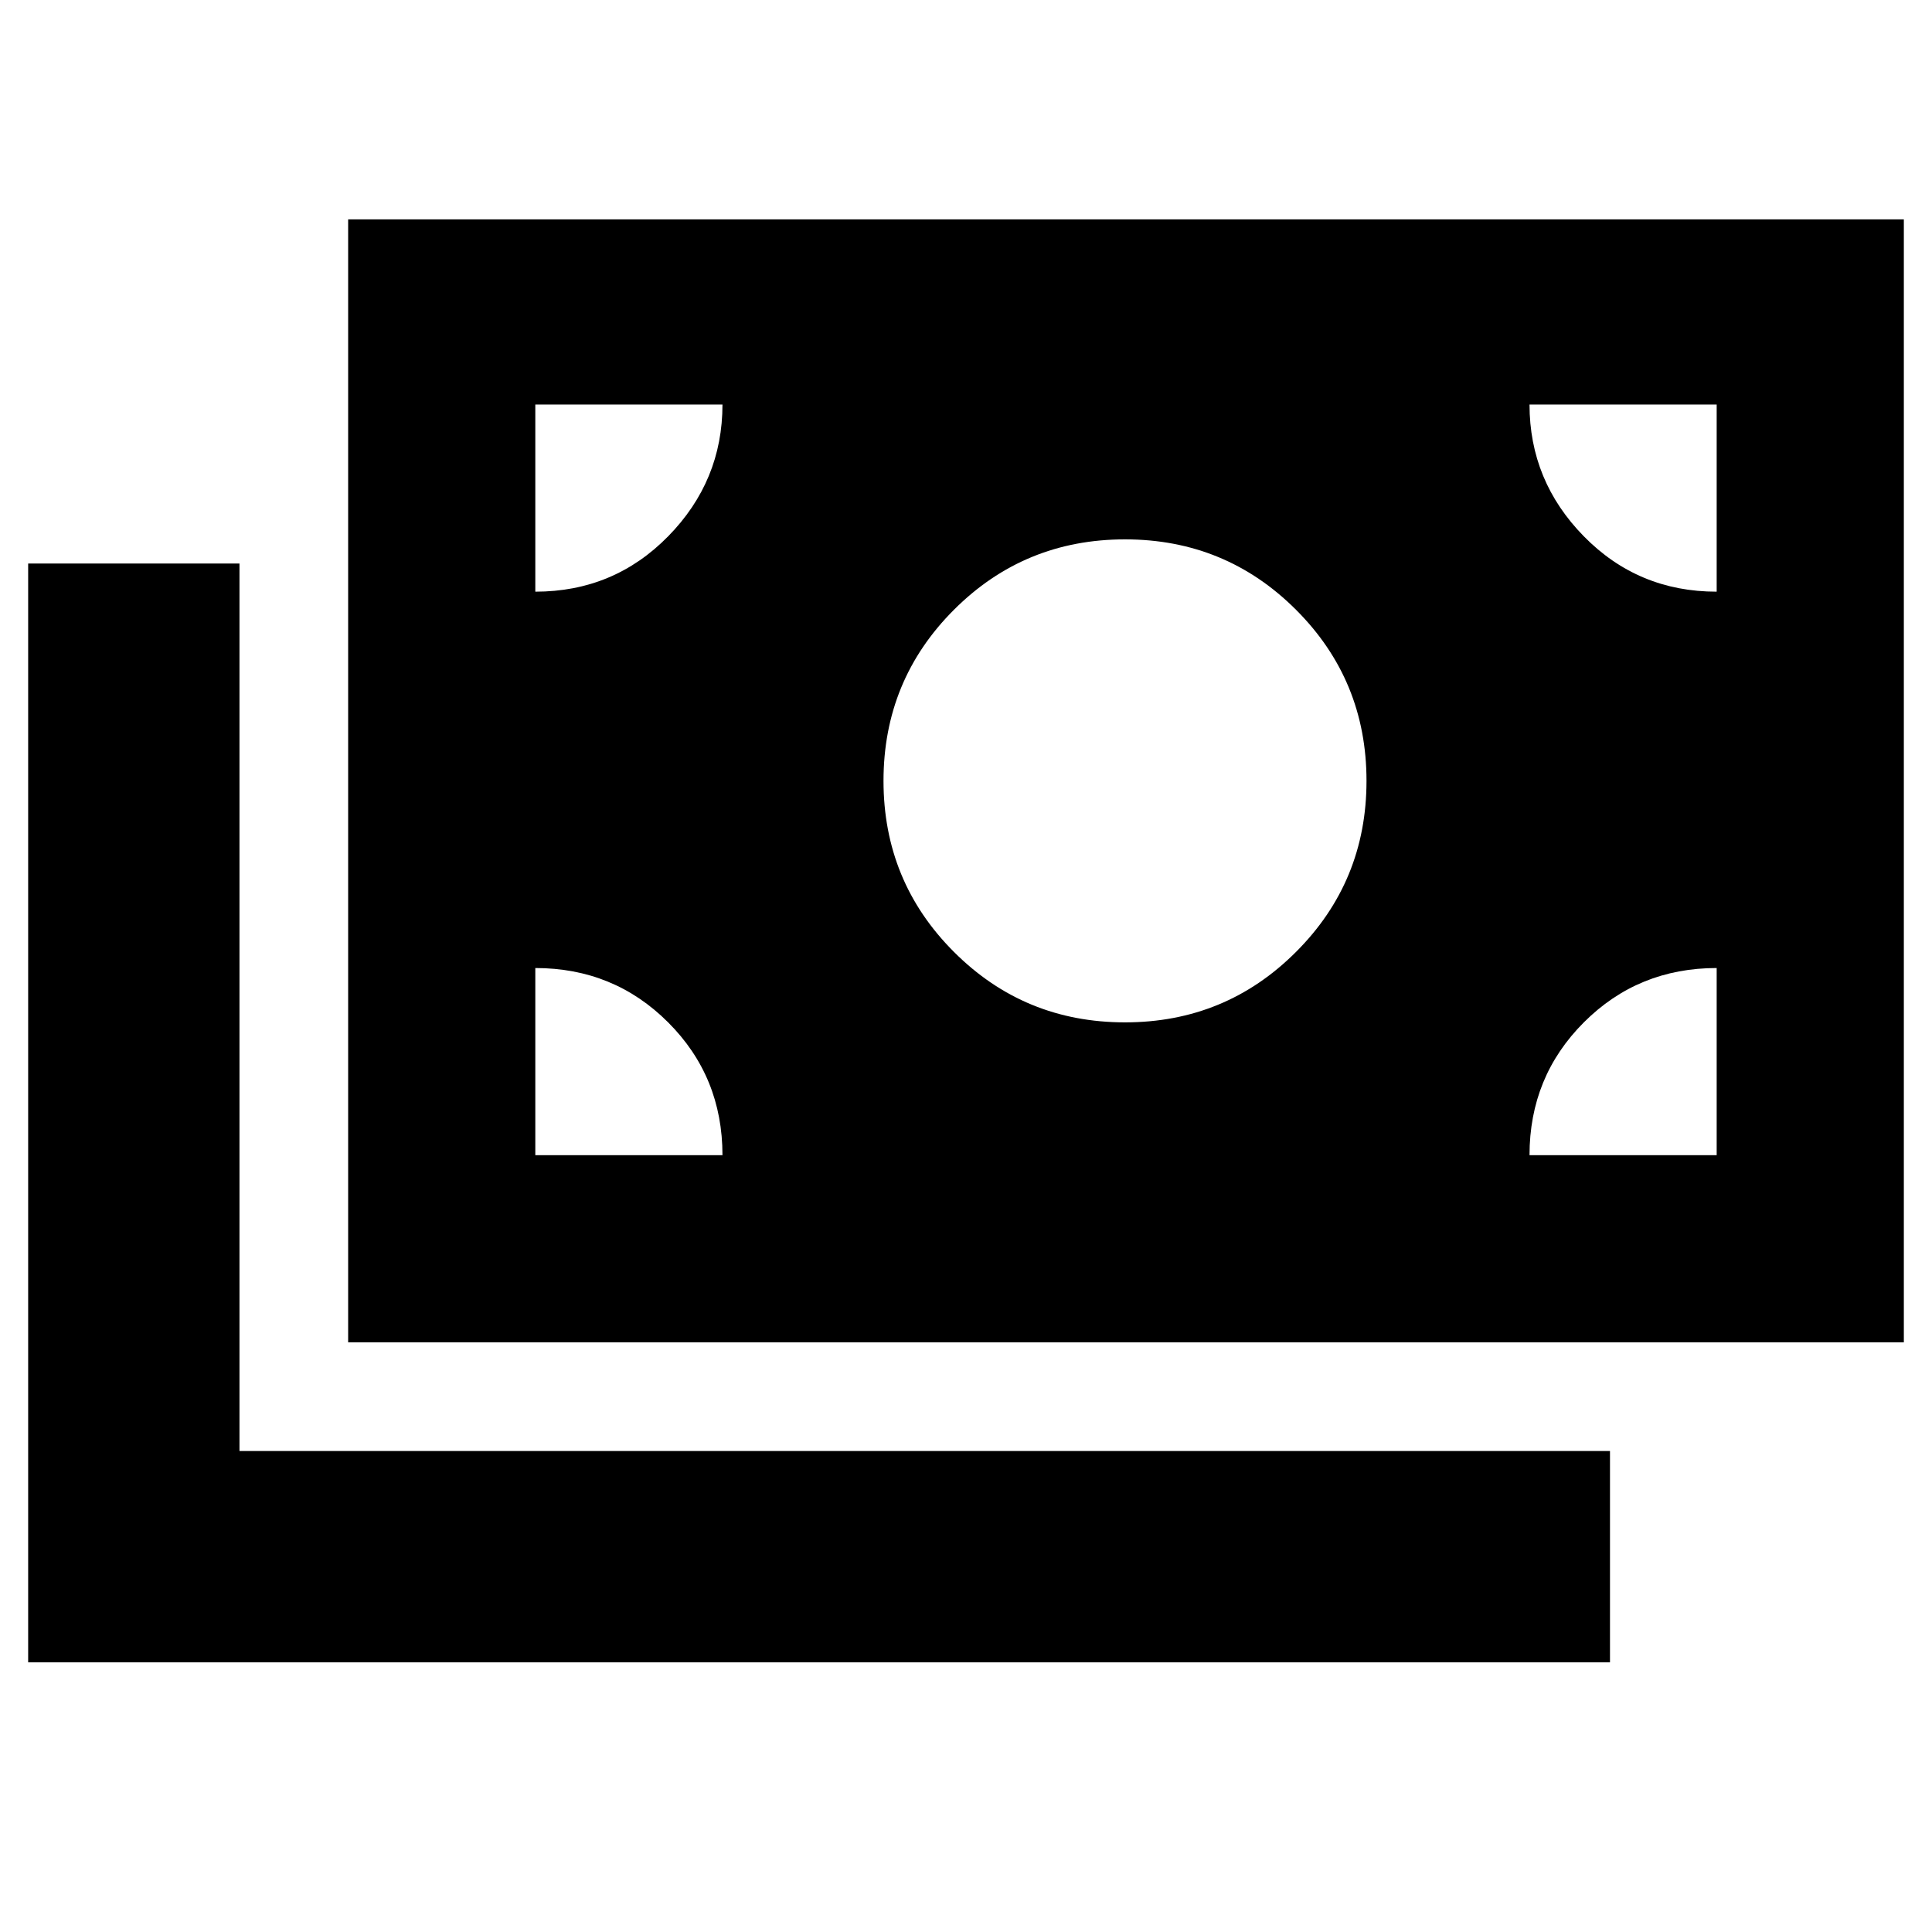 <svg xmlns="http://www.w3.org/2000/svg" height="40" width="40"><path d="M23.292 21.167q2.083 0 3.541-1.459 1.459-1.458 1.459-3.541 0-2.084-1.459-3.542-1.458-1.458-3.541-1.458-2.084 0-3.542 1.458-1.458 1.458-1.458 3.542 0 2.083 1.458 3.541 1.458 1.459 3.542 1.459ZM7.208 27.792V4.542h32.209v23.25ZM.583 34.417v-22.75h4.375v18.375h28.375v4.375Zm10.5-22.167q1.625 0 2.75-1.146t1.125-2.729h-3.875Zm24.459 0V8.375h-3.875q0 1.583 1.125 2.729 1.125 1.146 2.75 1.146Zm-3.875 11.667h3.875v-3.875q-1.625 0-2.75 1.125t-1.125 2.75Zm-20.584 0h3.875q0-1.625-1.125-2.75t-2.75-1.125Z"/></svg>